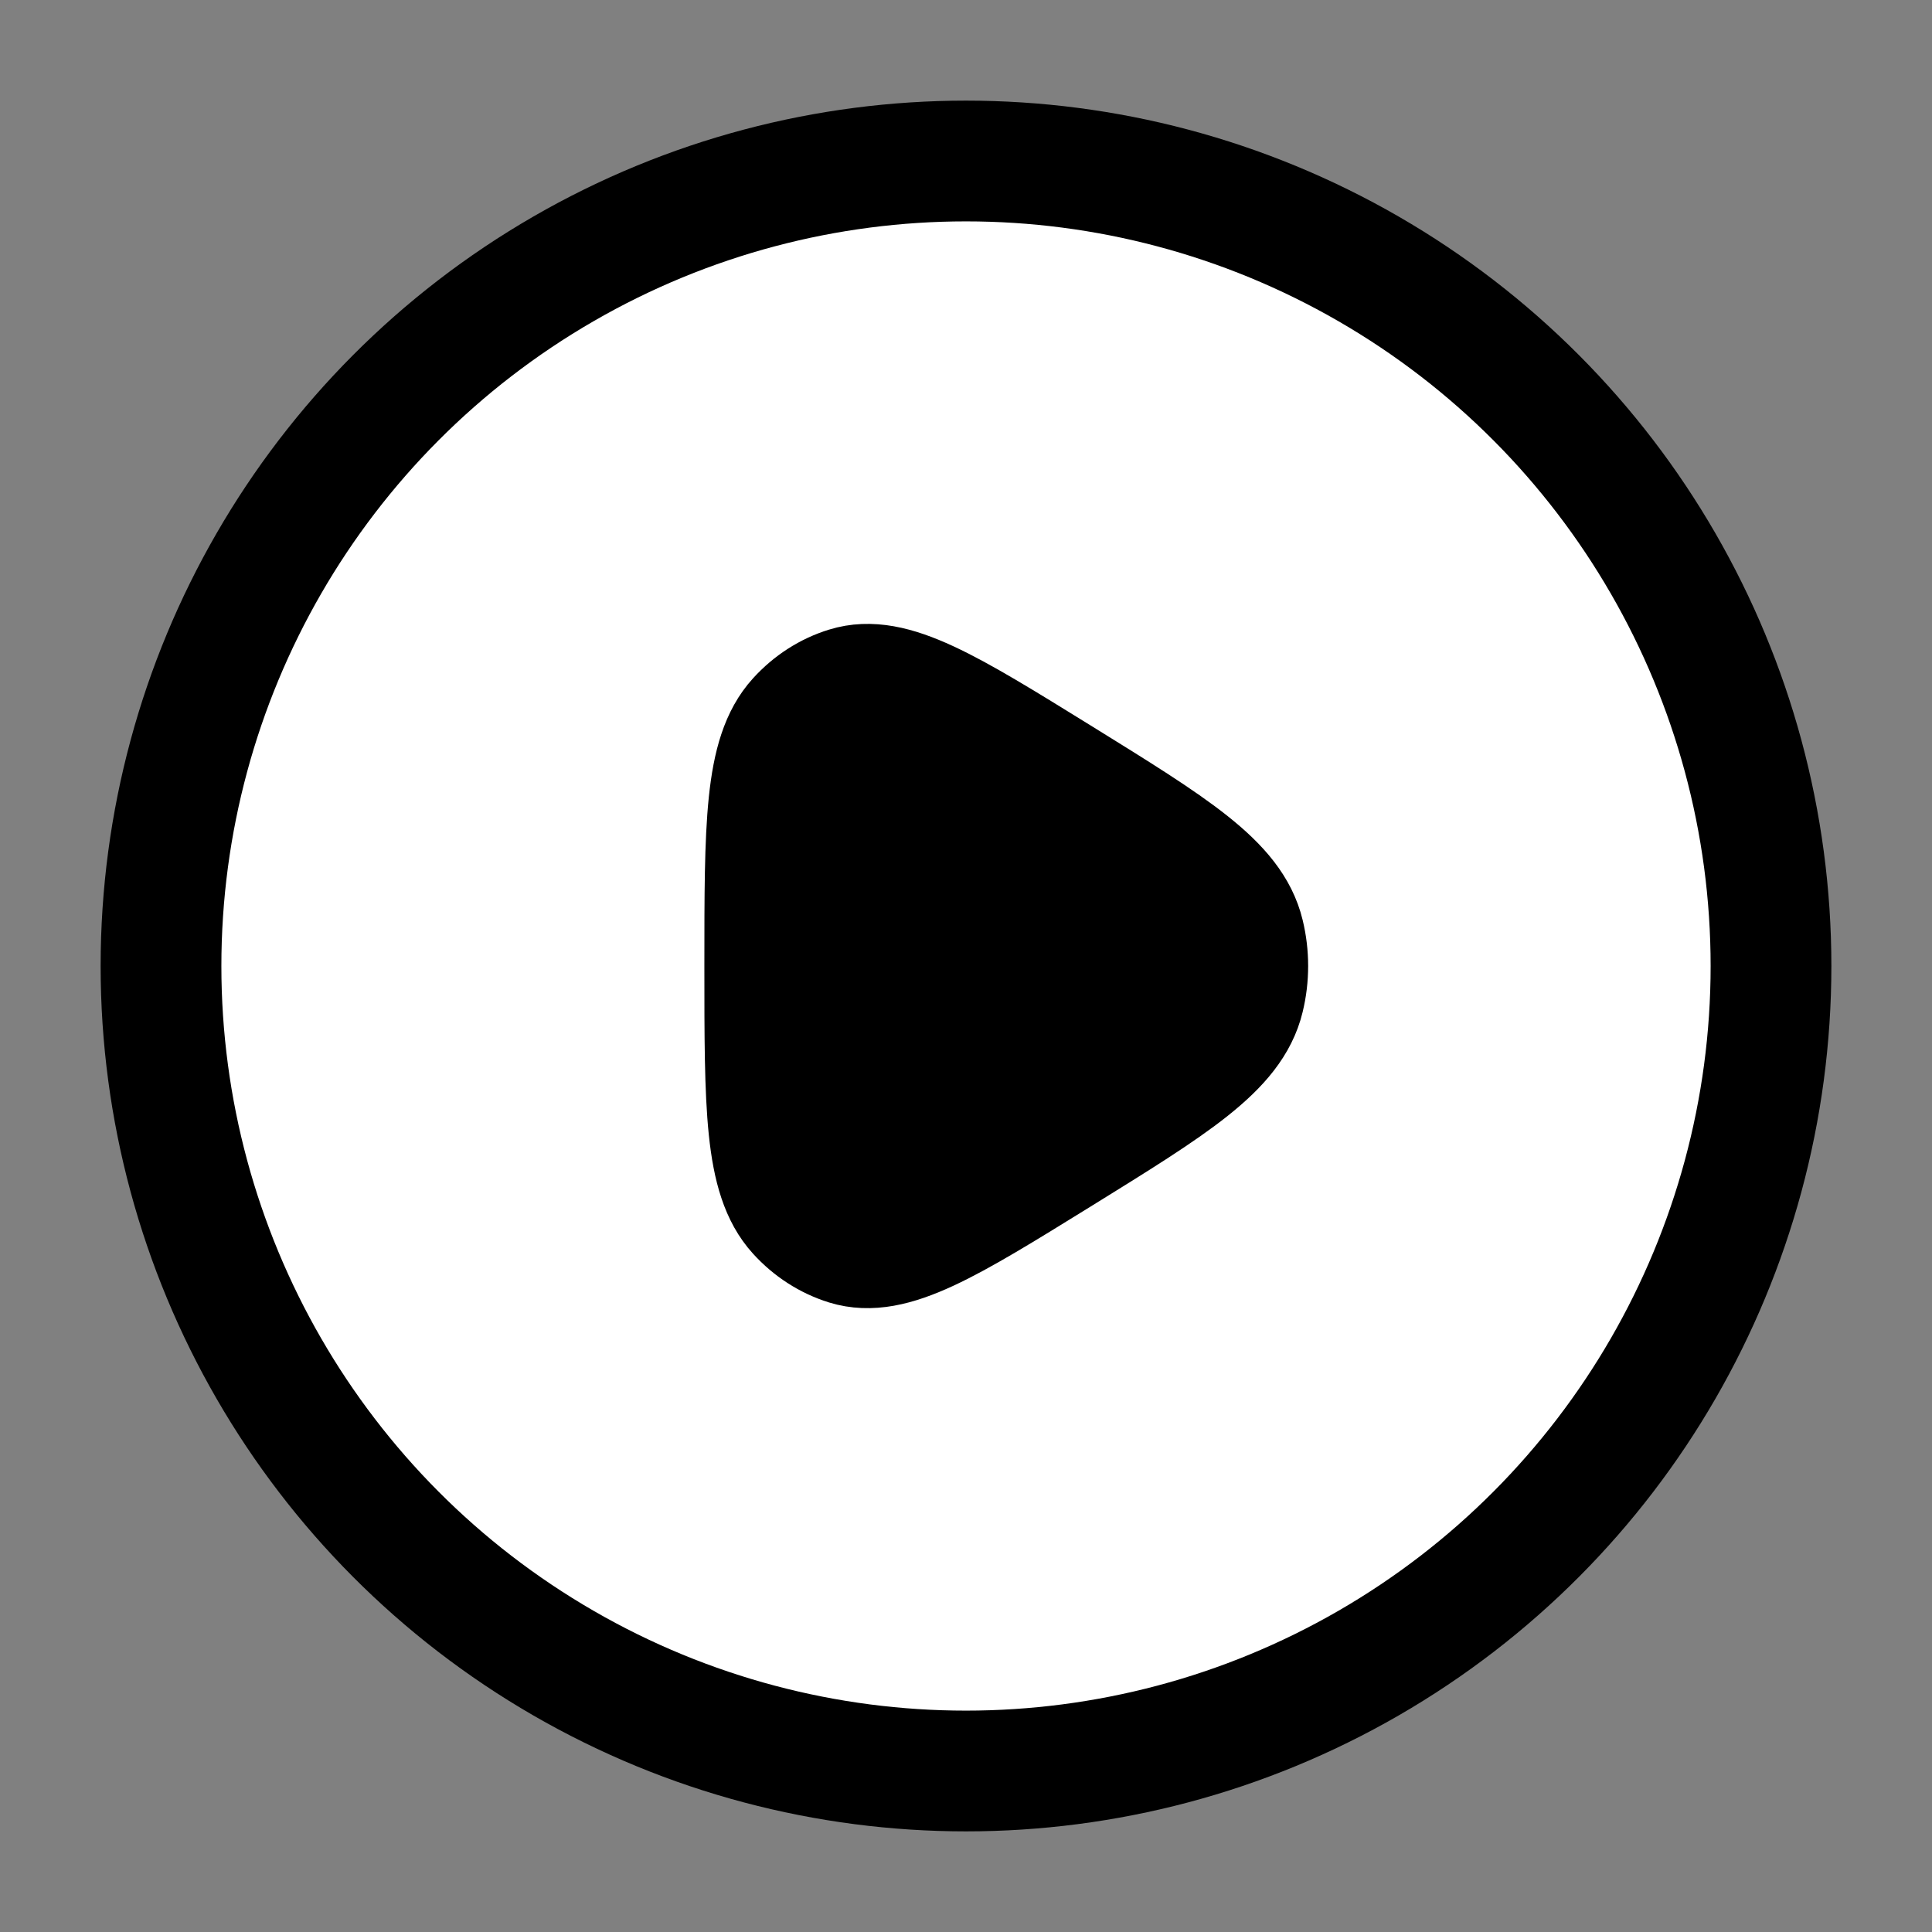 <svg xmlns="http://www.w3.org/2000/svg" width="36" height="36" viewBox="0 0 24 24" fill="black">
<rect x="0" y="0" width="24" height="24" fill="#808080" stroke="none"/>
<circle cx="12" fill="white" cy="12" r="10" stroke="#000000" stroke-width="1.5"/>
<path d="M15.453 12.395C15.302 13.021 14.586 13.464 13.154 14.35C11.77 15.206 11.078 15.635 10.52 15.463C10.289 15.391 10.079 15.256 9.91 15.07C9.5 14.62 9.5 13.746 9.5 12C9.5 10.254 9.5 9.38 9.91 8.93C10.079 8.744 10.289 8.609 10.52 8.538C11.078 8.365 11.77 8.794 13.154 9.65C14.586 10.536 15.302 10.979 15.453 11.605C15.516 11.864 15.516 12.136 15.453 12.395Z" stroke="#000000" stroke-width="1.5" stroke-linejoin="round"/>
</svg>